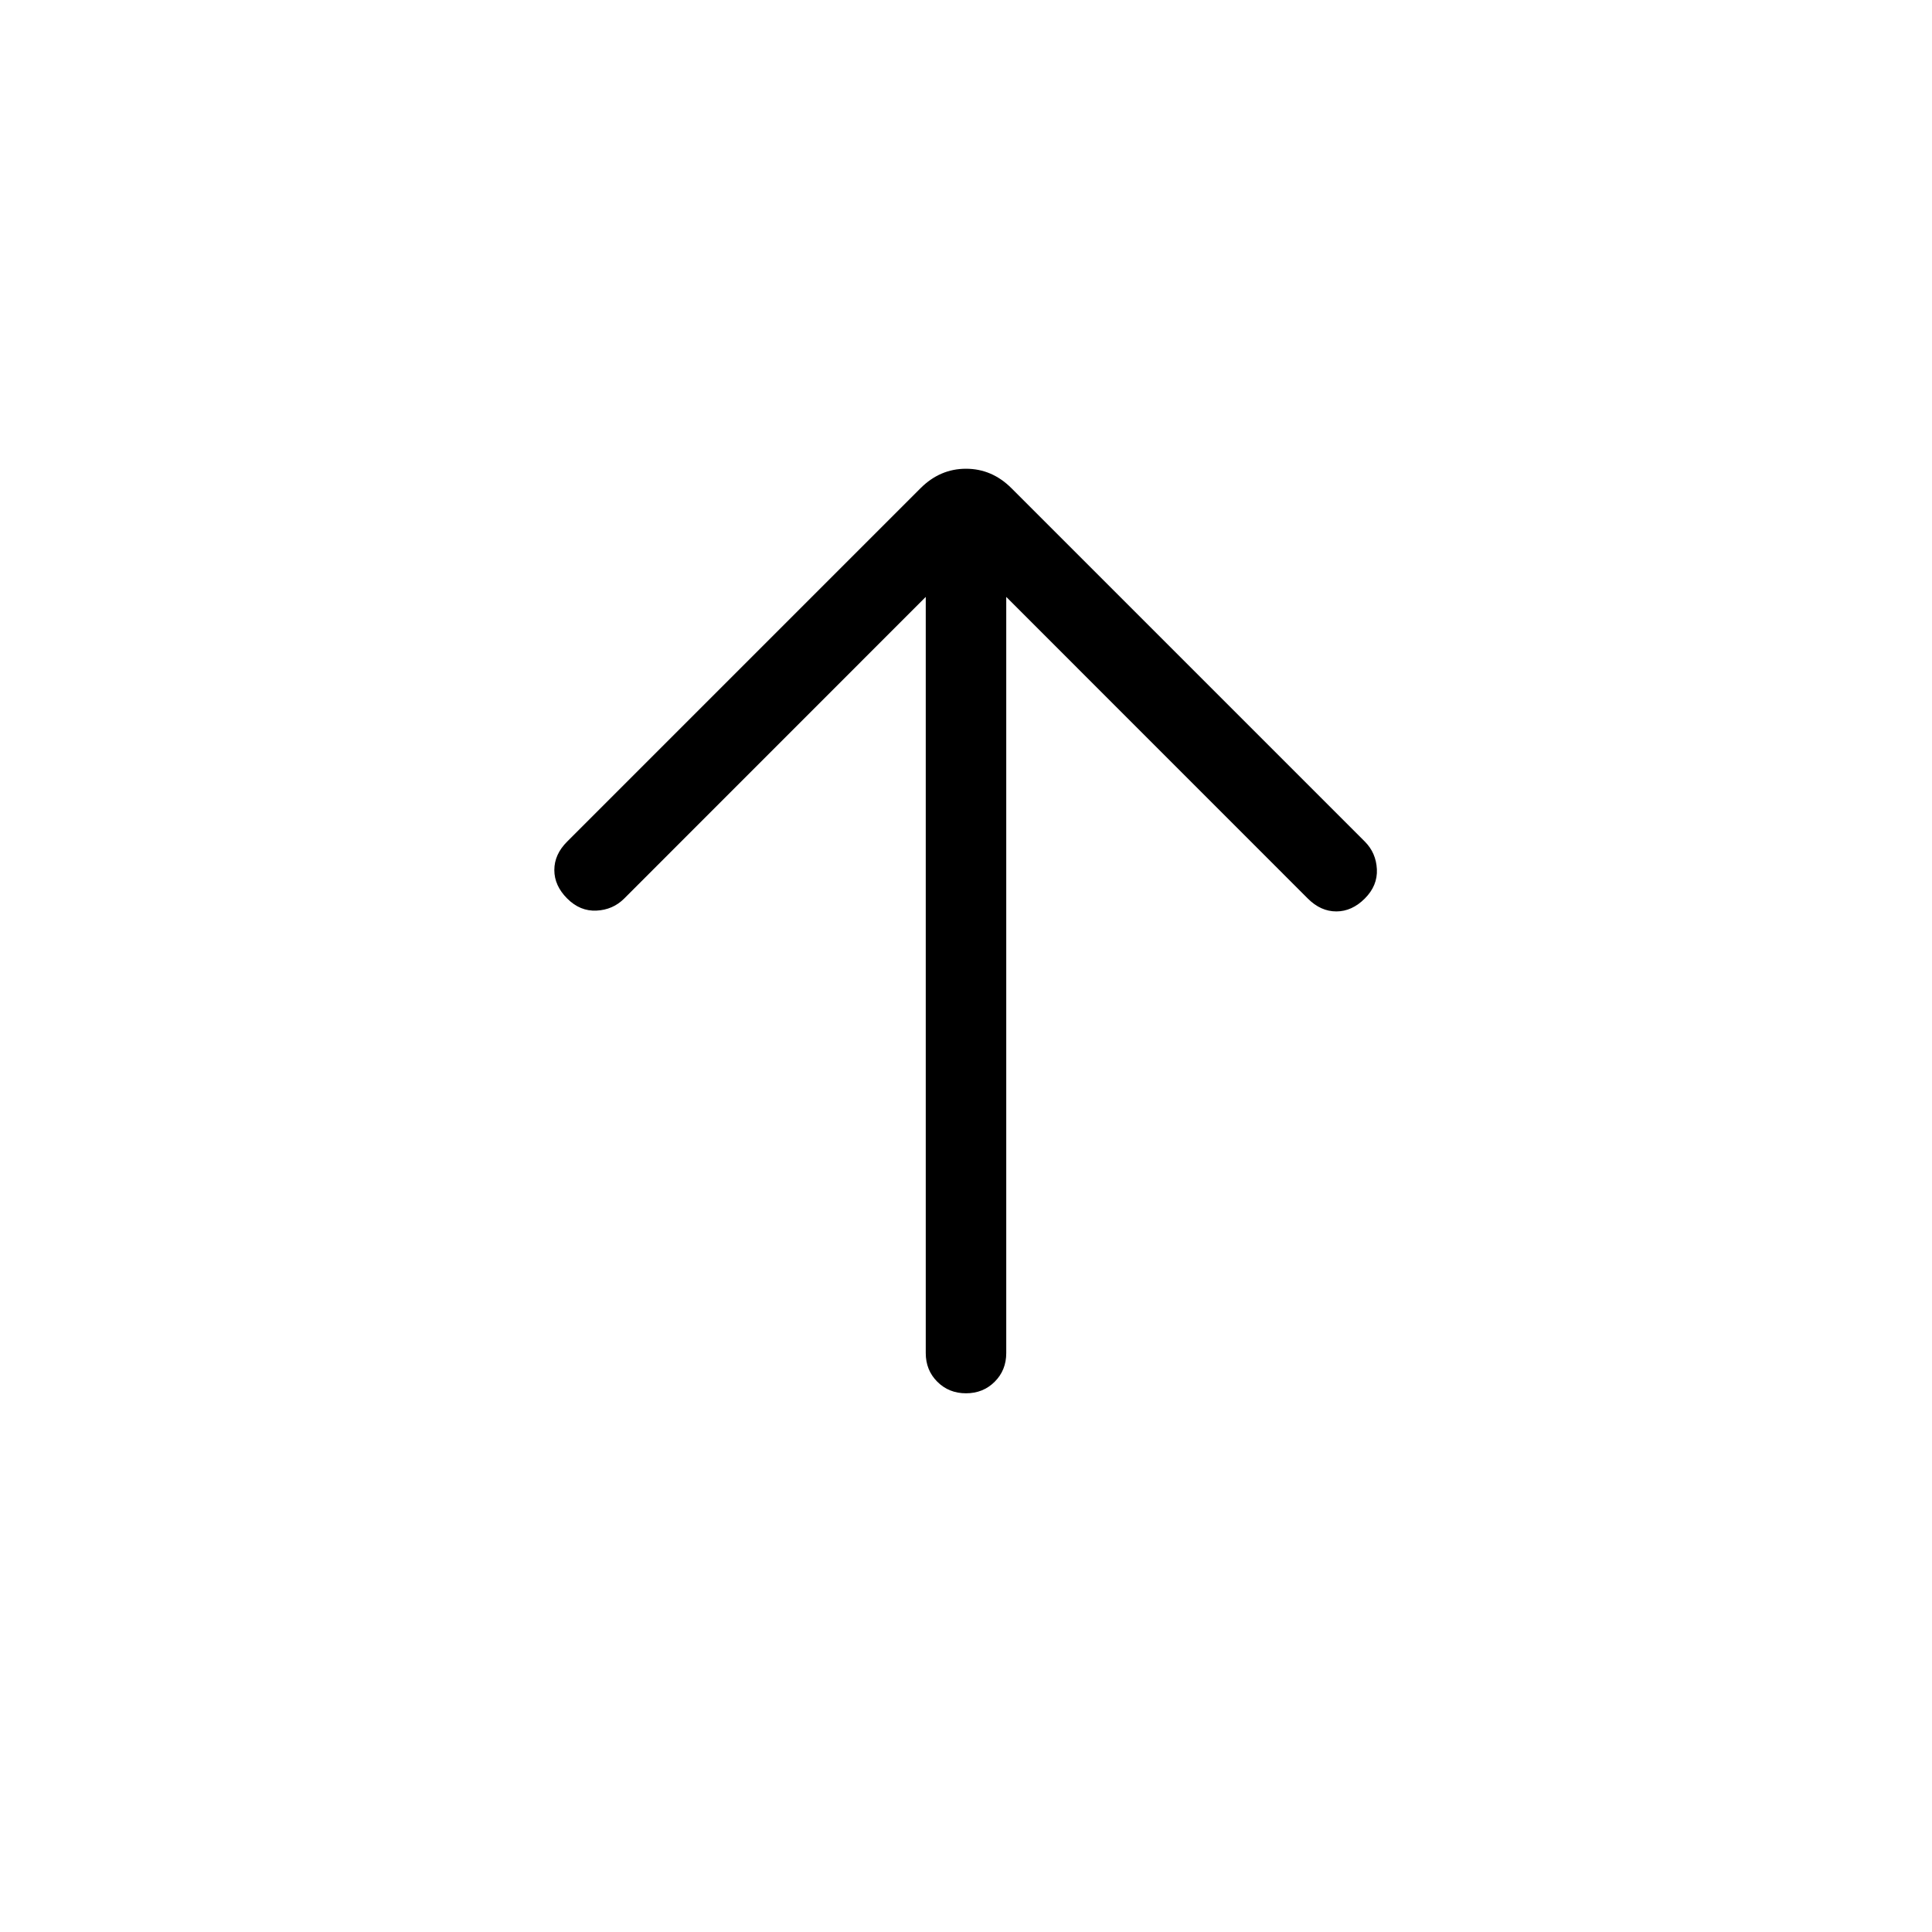 <svg xmlns="http://www.w3.org/2000/svg" width="1em" height="1em" viewBox="0 0 24 24"><path fill="currentColor" d="m11.5 7.415l-3.746 3.747q-.14.14-.344.15q-.204.01-.364-.15t-.16-.354q0-.195.16-.354l4.389-4.389q.242-.242.565-.242q.323 0 .565.242l4.389 4.389q.14.14.15.344q.01.204-.15.364t-.354.16t-.354-.16L12.5 7.415v9.393q0 .213-.143.356q-.144.144-.357.144t-.357-.144q-.143-.143-.143-.356z"/></svg>
